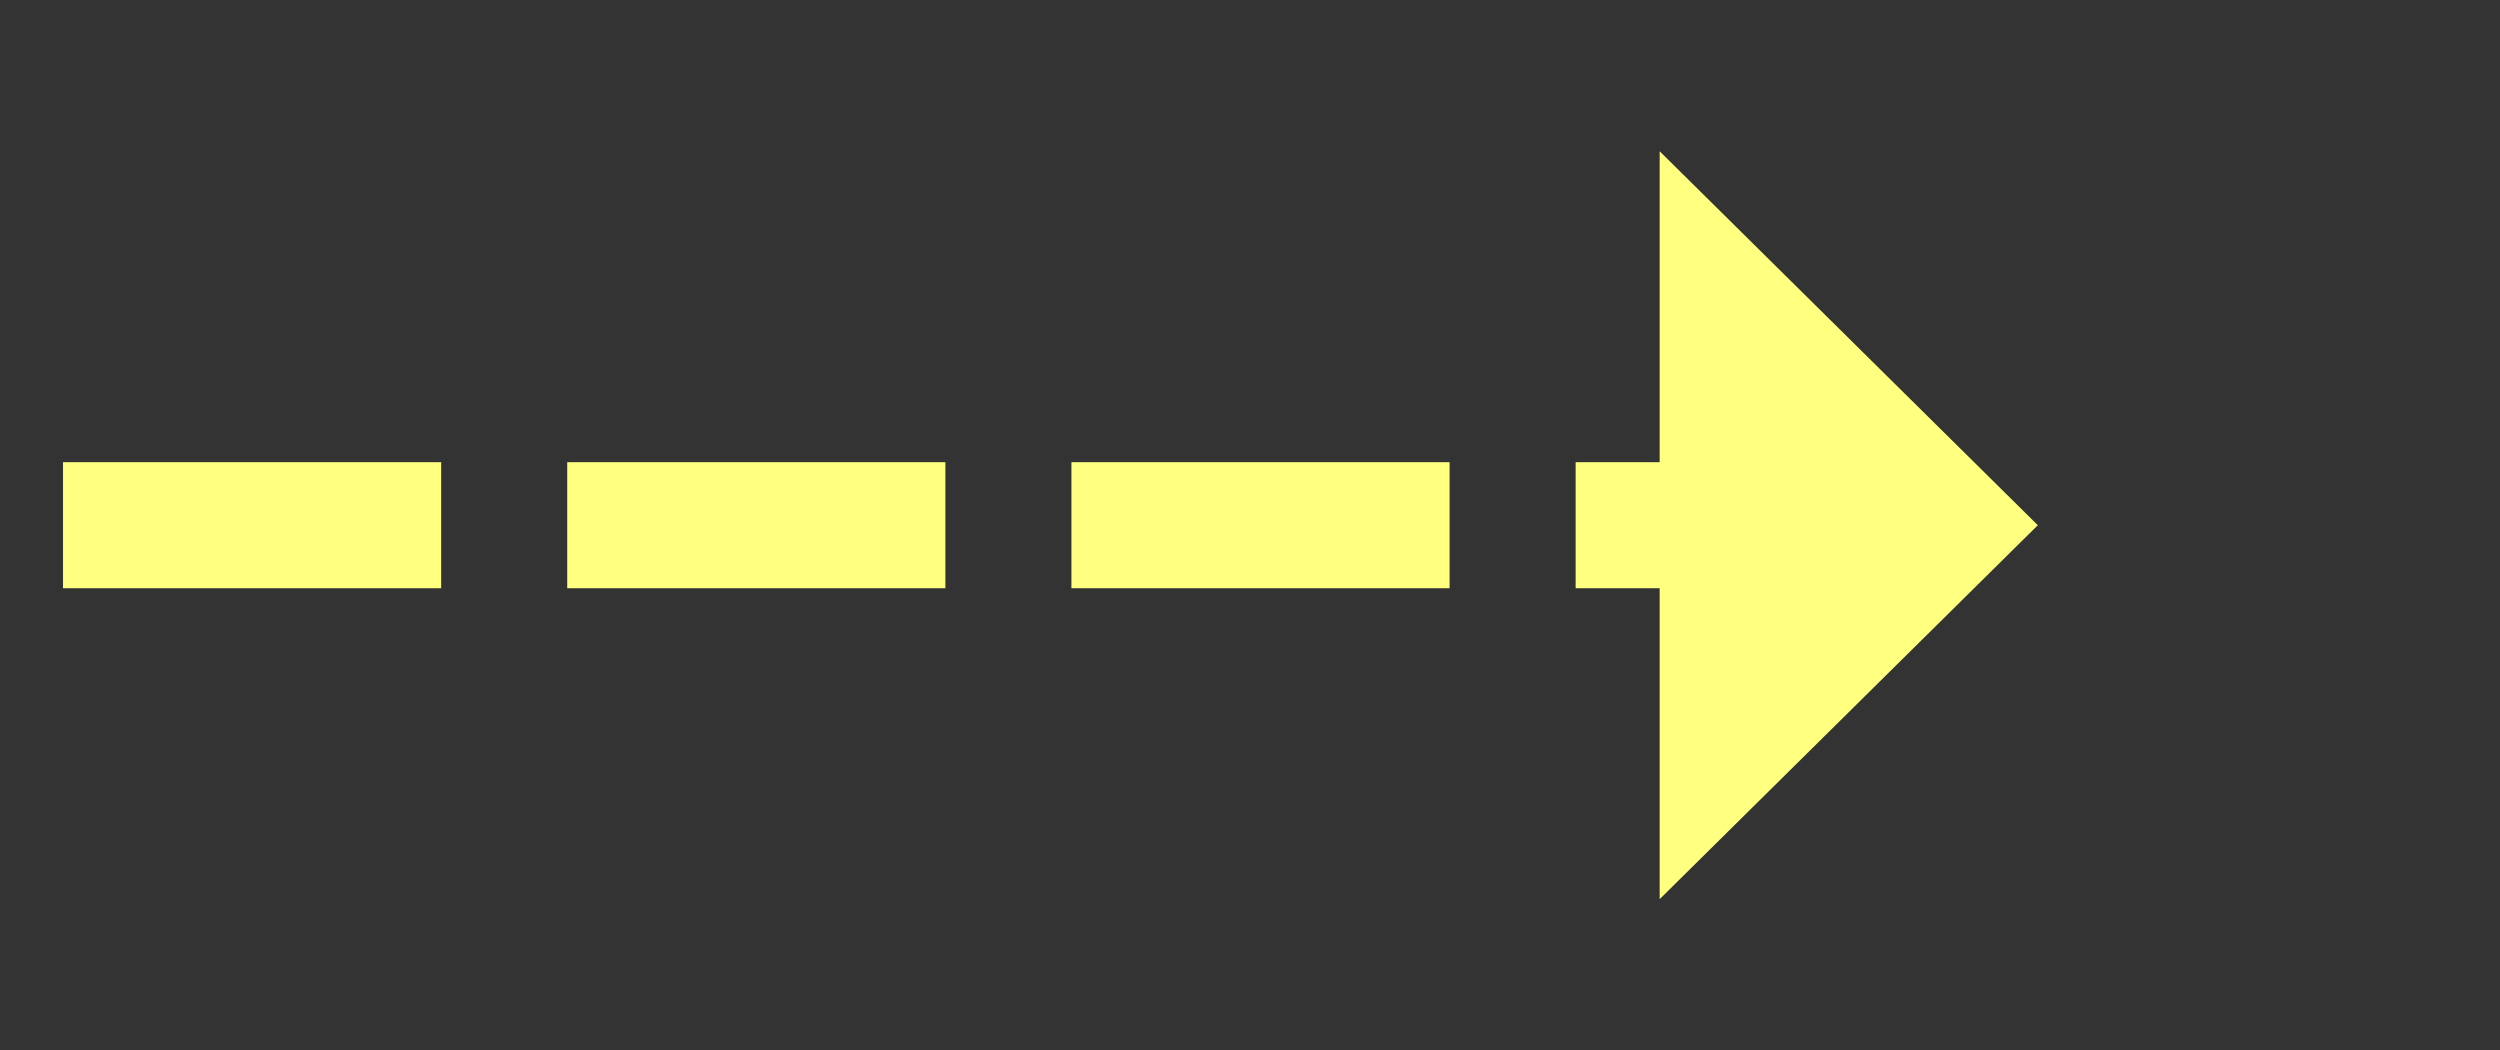 ﻿<?xml version="1.0" encoding="utf-8"?>
<svg version="1.1" xmlns:xlink="http://www.w3.org/1999/xlink" width="59.5px" height="25px" xmlns="http://www.w3.org/2000/svg">
  <rect width="100%" height="100%" fill="#333333" stroke="none"/>
  <g transform="matrix(1 0 0 1 -1025.5 -1269 )">
    <path d="M 1065 1290.4  L 1074 1281.5  L 1065 1272.6  L 1065 1290.4  Z " fill-rule="nonzero" fill="#ffff80" stroke="none" />
    <path d="M 1027 1281.5  L 1067 1281.5  " stroke-width="3" stroke-dasharray="9,3" stroke="#ffff80" fill="none" />
  </g>
</svg>